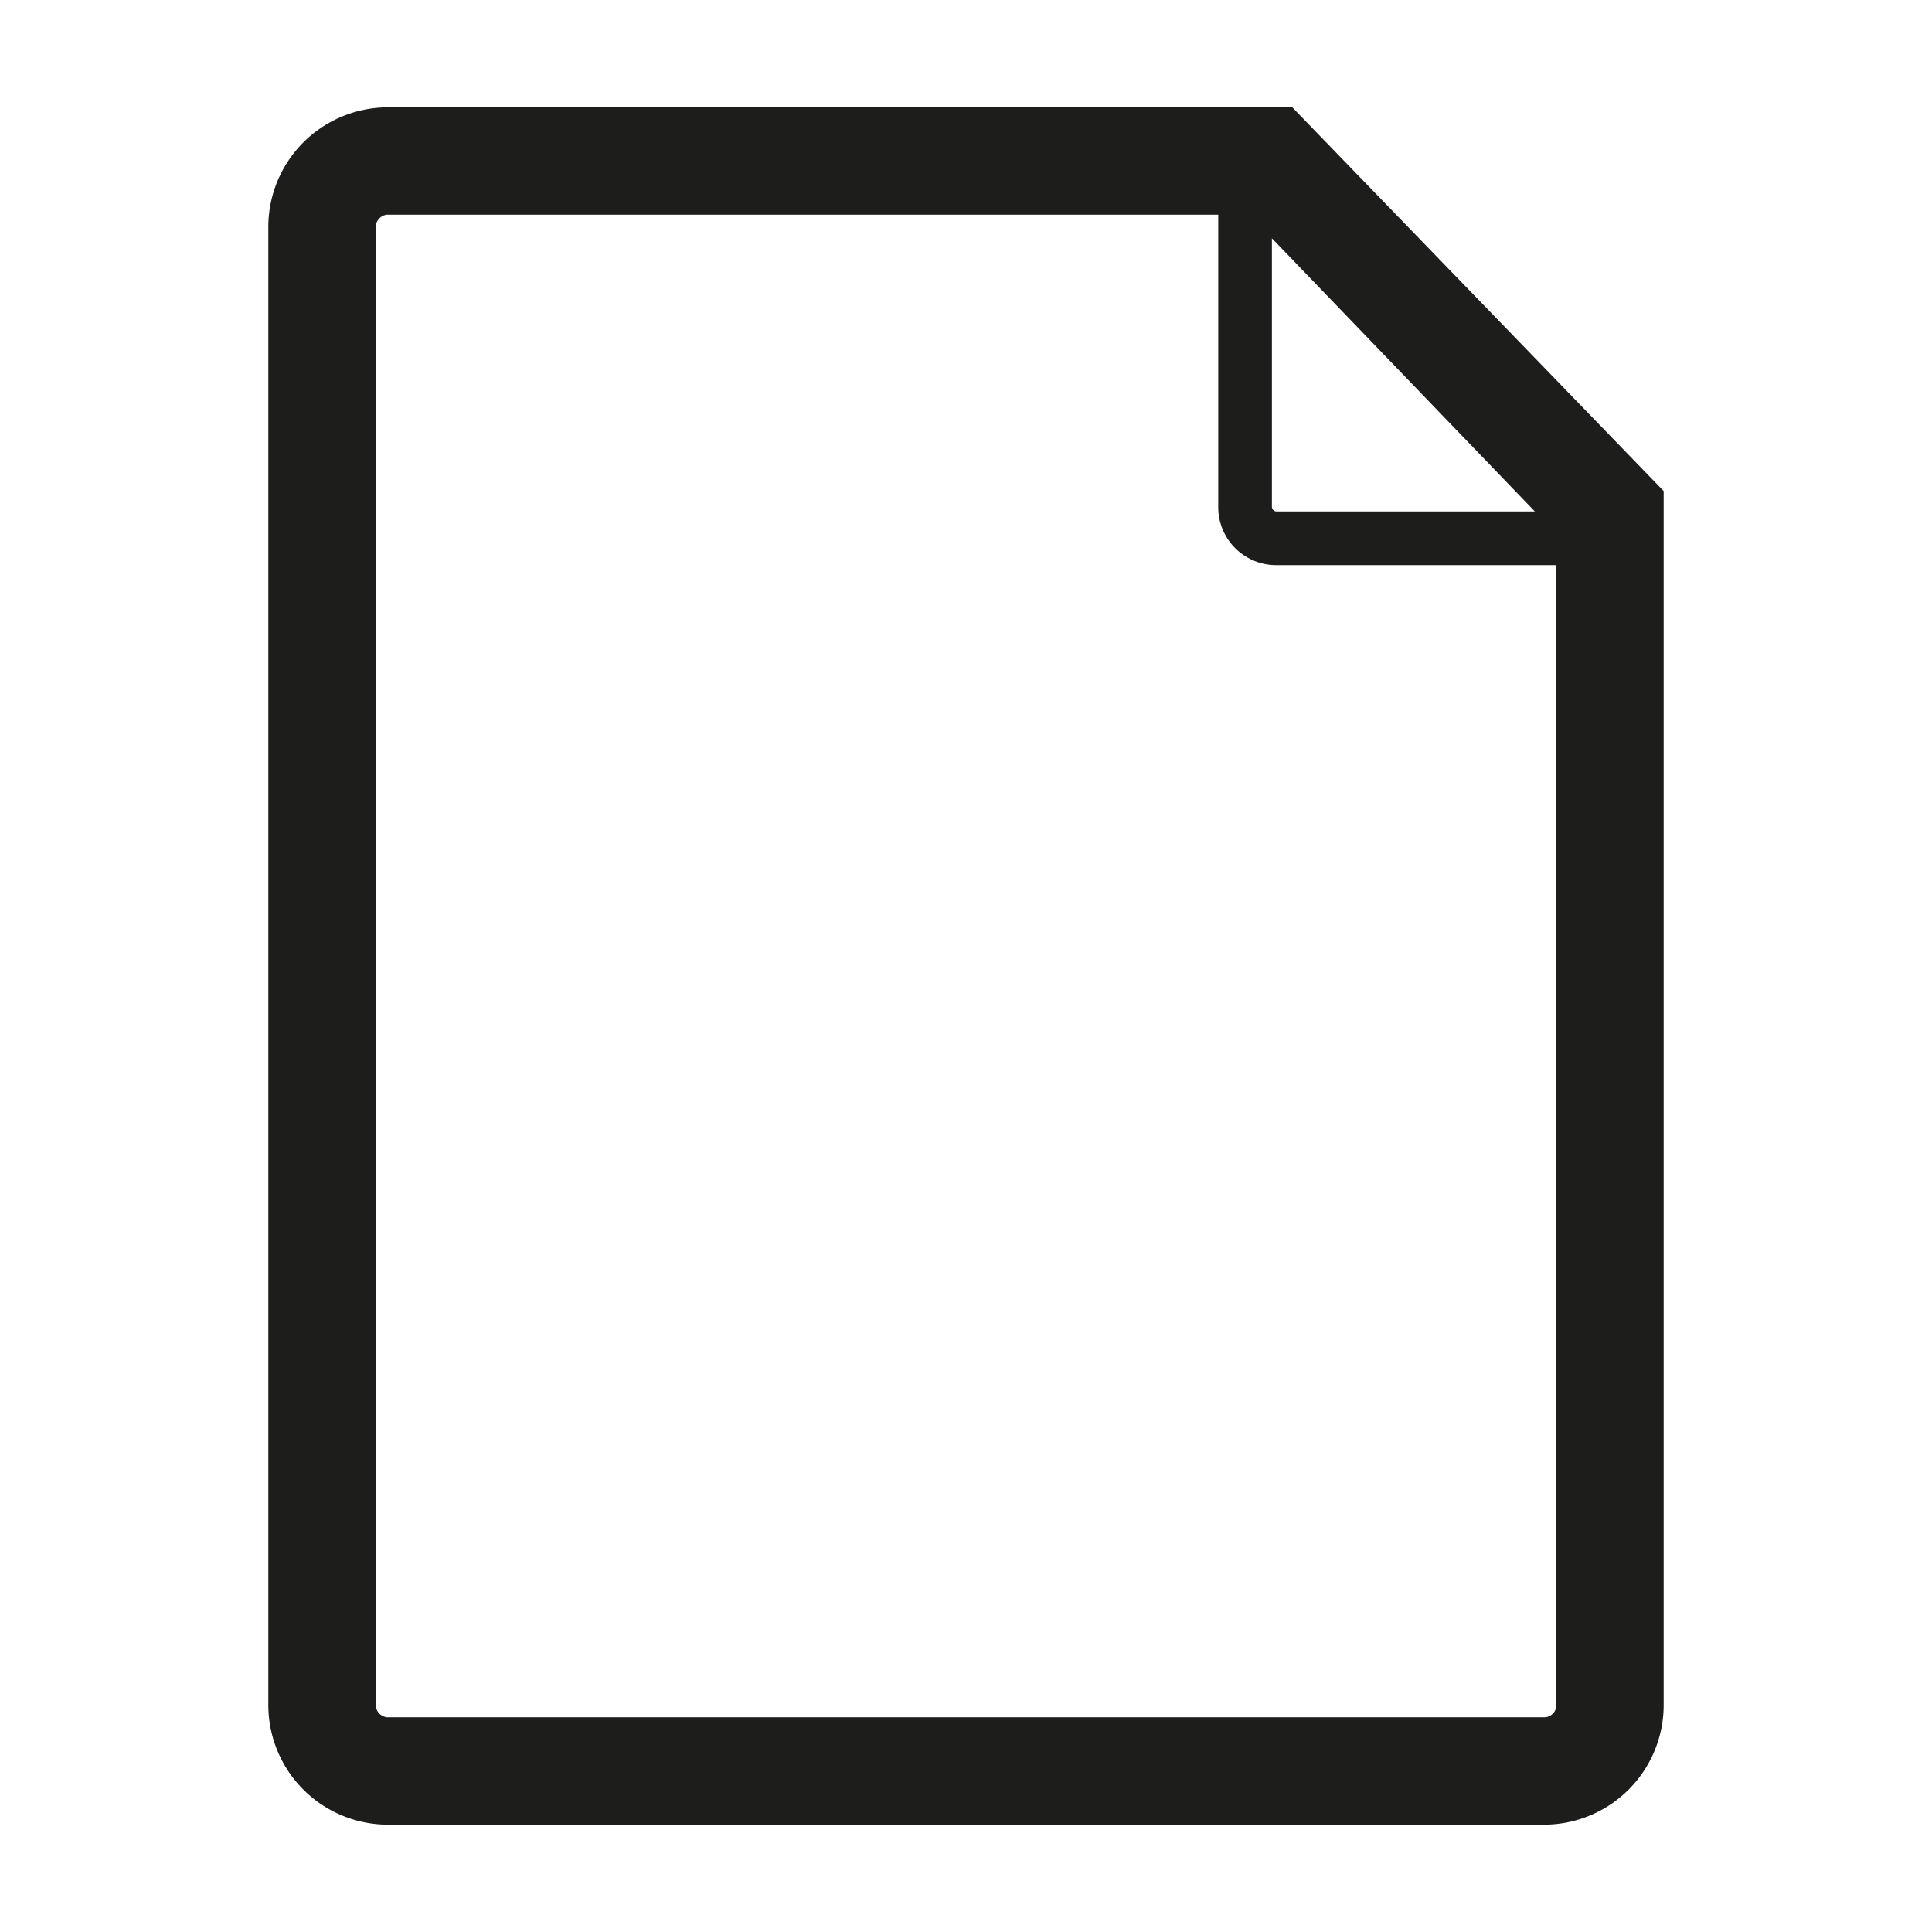 <svg id="Calque_1" data-name="Calque 1" xmlns="http://www.w3.org/2000/svg" viewBox="0 0 36 36"><defs><style>.cls-1{fill:none;}.cls-2{fill:#1d1d1b;}</style></defs><title>A</title><path class="cls-1" d="M23.7,9.44a.09.09,0,0,0,.1.09h4.79l-4.89-5Z"/><path class="cls-1" d="M22.7,9.44V4H7.21A.24.24,0,0,0,7,4.25v27.5a.24.24,0,0,0,.21.25H28.79a.23.23,0,0,0,.21-.25V10.53H23.8A1.08,1.08,0,0,1,22.7,9.44Z"/><path class="cls-2" d="M24.08,2H7.21A2.23,2.23,0,0,0,5,4.25v27.5A2.23,2.23,0,0,0,7.21,34H28.79A2.23,2.23,0,0,0,31,31.75V9.15Zm4.52,7.53H23.8a.09.09,0,0,1-.1-.09v-5ZM29,31.75a.23.23,0,0,1-.21.25H7.21A.24.24,0,0,1,7,31.75V4.25A.24.24,0,0,1,7.21,4H22.7V9.44a1.08,1.08,0,0,0,1.1,1.09H29Z"/></svg>